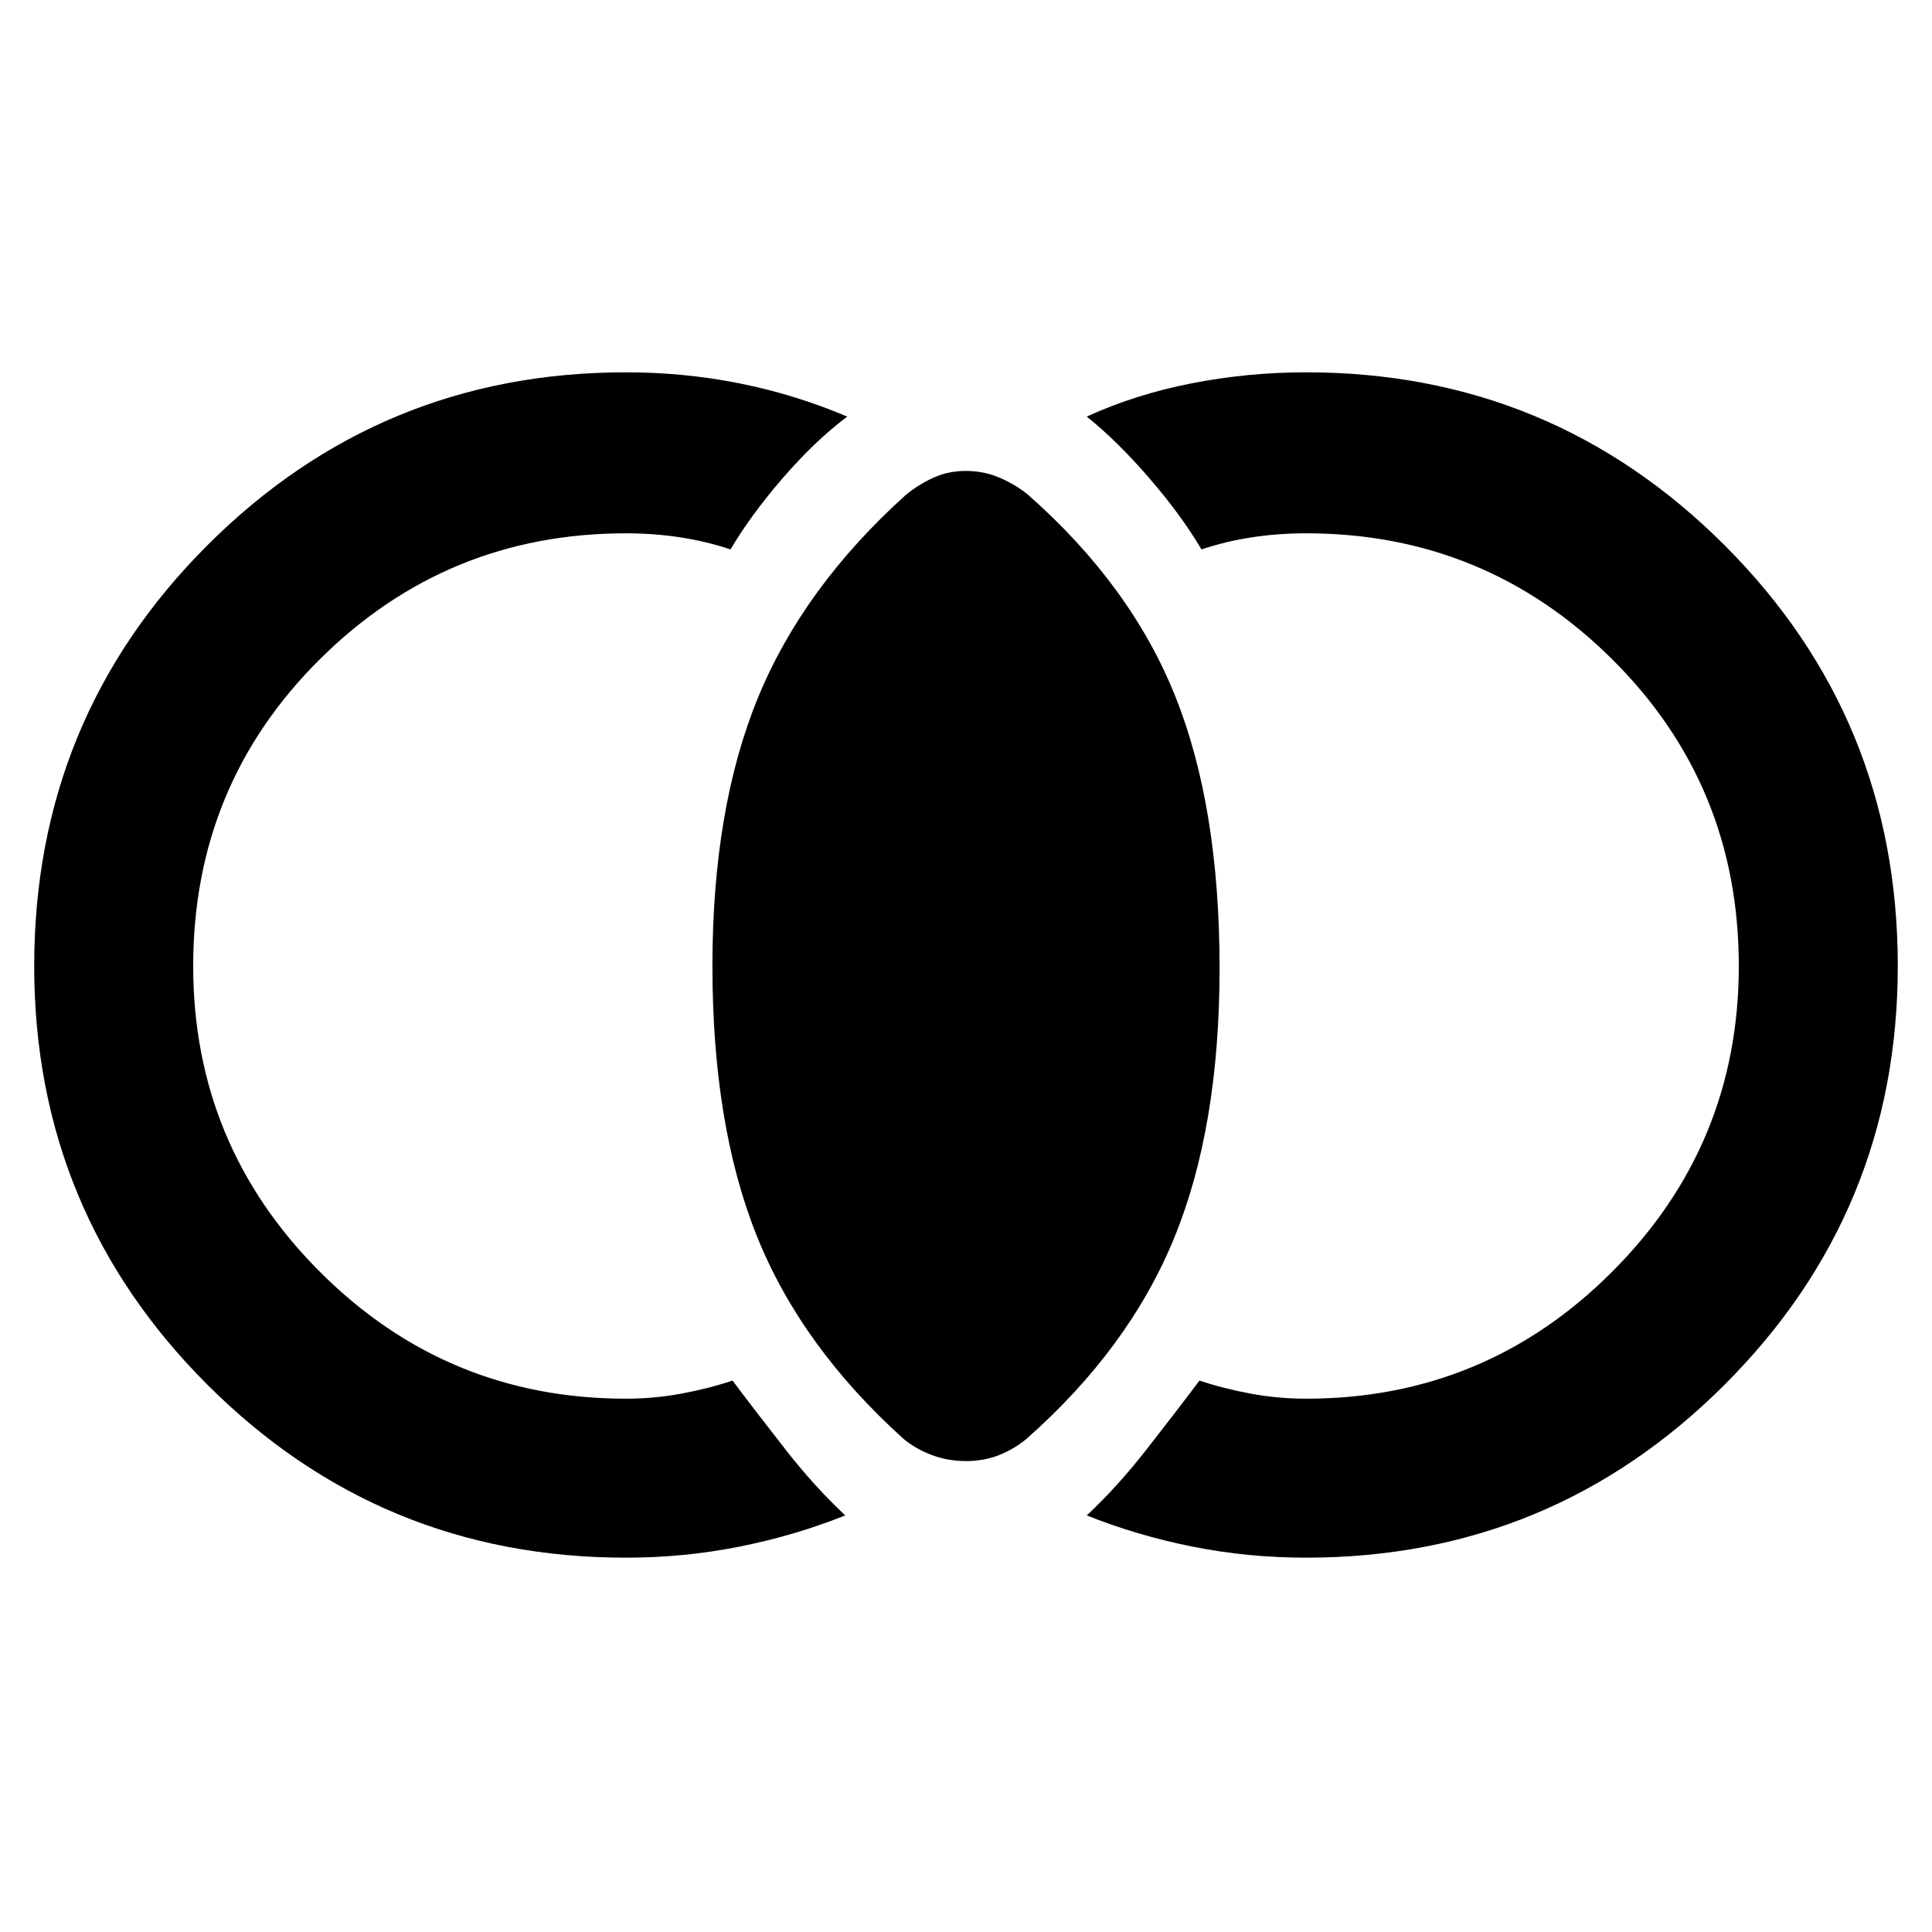 <svg xmlns="http://www.w3.org/2000/svg" width="48" height="48" viewBox="0 0 48 48"><path d="M24 36.3q-.45 0-.85-.15-.4-.15-.7-.4-2.55-2.3-3.65-5.05T17.7 24q0-3.9 1.125-6.65Q19.95 14.6 22.5 12.3q.3-.25.675-.425.375-.175.825-.175.45 0 .85.175.4.175.7.425 2.55 2.25 3.65 5t1.1 6.75q0 3.95-1.125 6.7t-3.675 5q-.3.25-.675.4-.375.15-.825.15Zm8.45 2.4q-1.45 0-2.825-.275Q28.25 38.15 27 37.65q.75-.7 1.475-1.625Q29.2 35.1 29.8 34.3q.6.2 1.275.325.675.125 1.375.125 4.45 0 7.6-3.15 3.15-3.15 3.15-7.6 0-4.5-3.15-7.625t-7.6-3.125q-.7 0-1.35.1-.65.1-1.25.3-.5-.85-1.3-1.775-.8-.925-1.55-1.525 1.2-.55 2.6-.825 1.4-.275 2.85-.275 6.1 0 10.4 4.3 4.3 4.3 4.3 10.45 0 6.1-4.3 10.4-4.3 4.3-10.4 4.3Zm-16.9 0q-6.1 0-10.4-4.3Q.85 30.1.85 24q0-6.15 4.3-10.45 4.3-4.3 10.4-4.3 1.45 0 2.825.275 1.375.275 2.675.825-.8.6-1.6 1.525-.8.925-1.3 1.775-.6-.2-1.25-.3-.65-.1-1.35-.1-4.45 0-7.6 3.125Q4.8 19.5 4.8 24q0 4.45 3.15 7.6 3.15 3.15 7.6 3.15.7 0 1.375-.125T18.2 34.3q.6.8 1.325 1.725T21 37.65q-1.25.5-2.625.775t-2.825.275Z"/></svg>